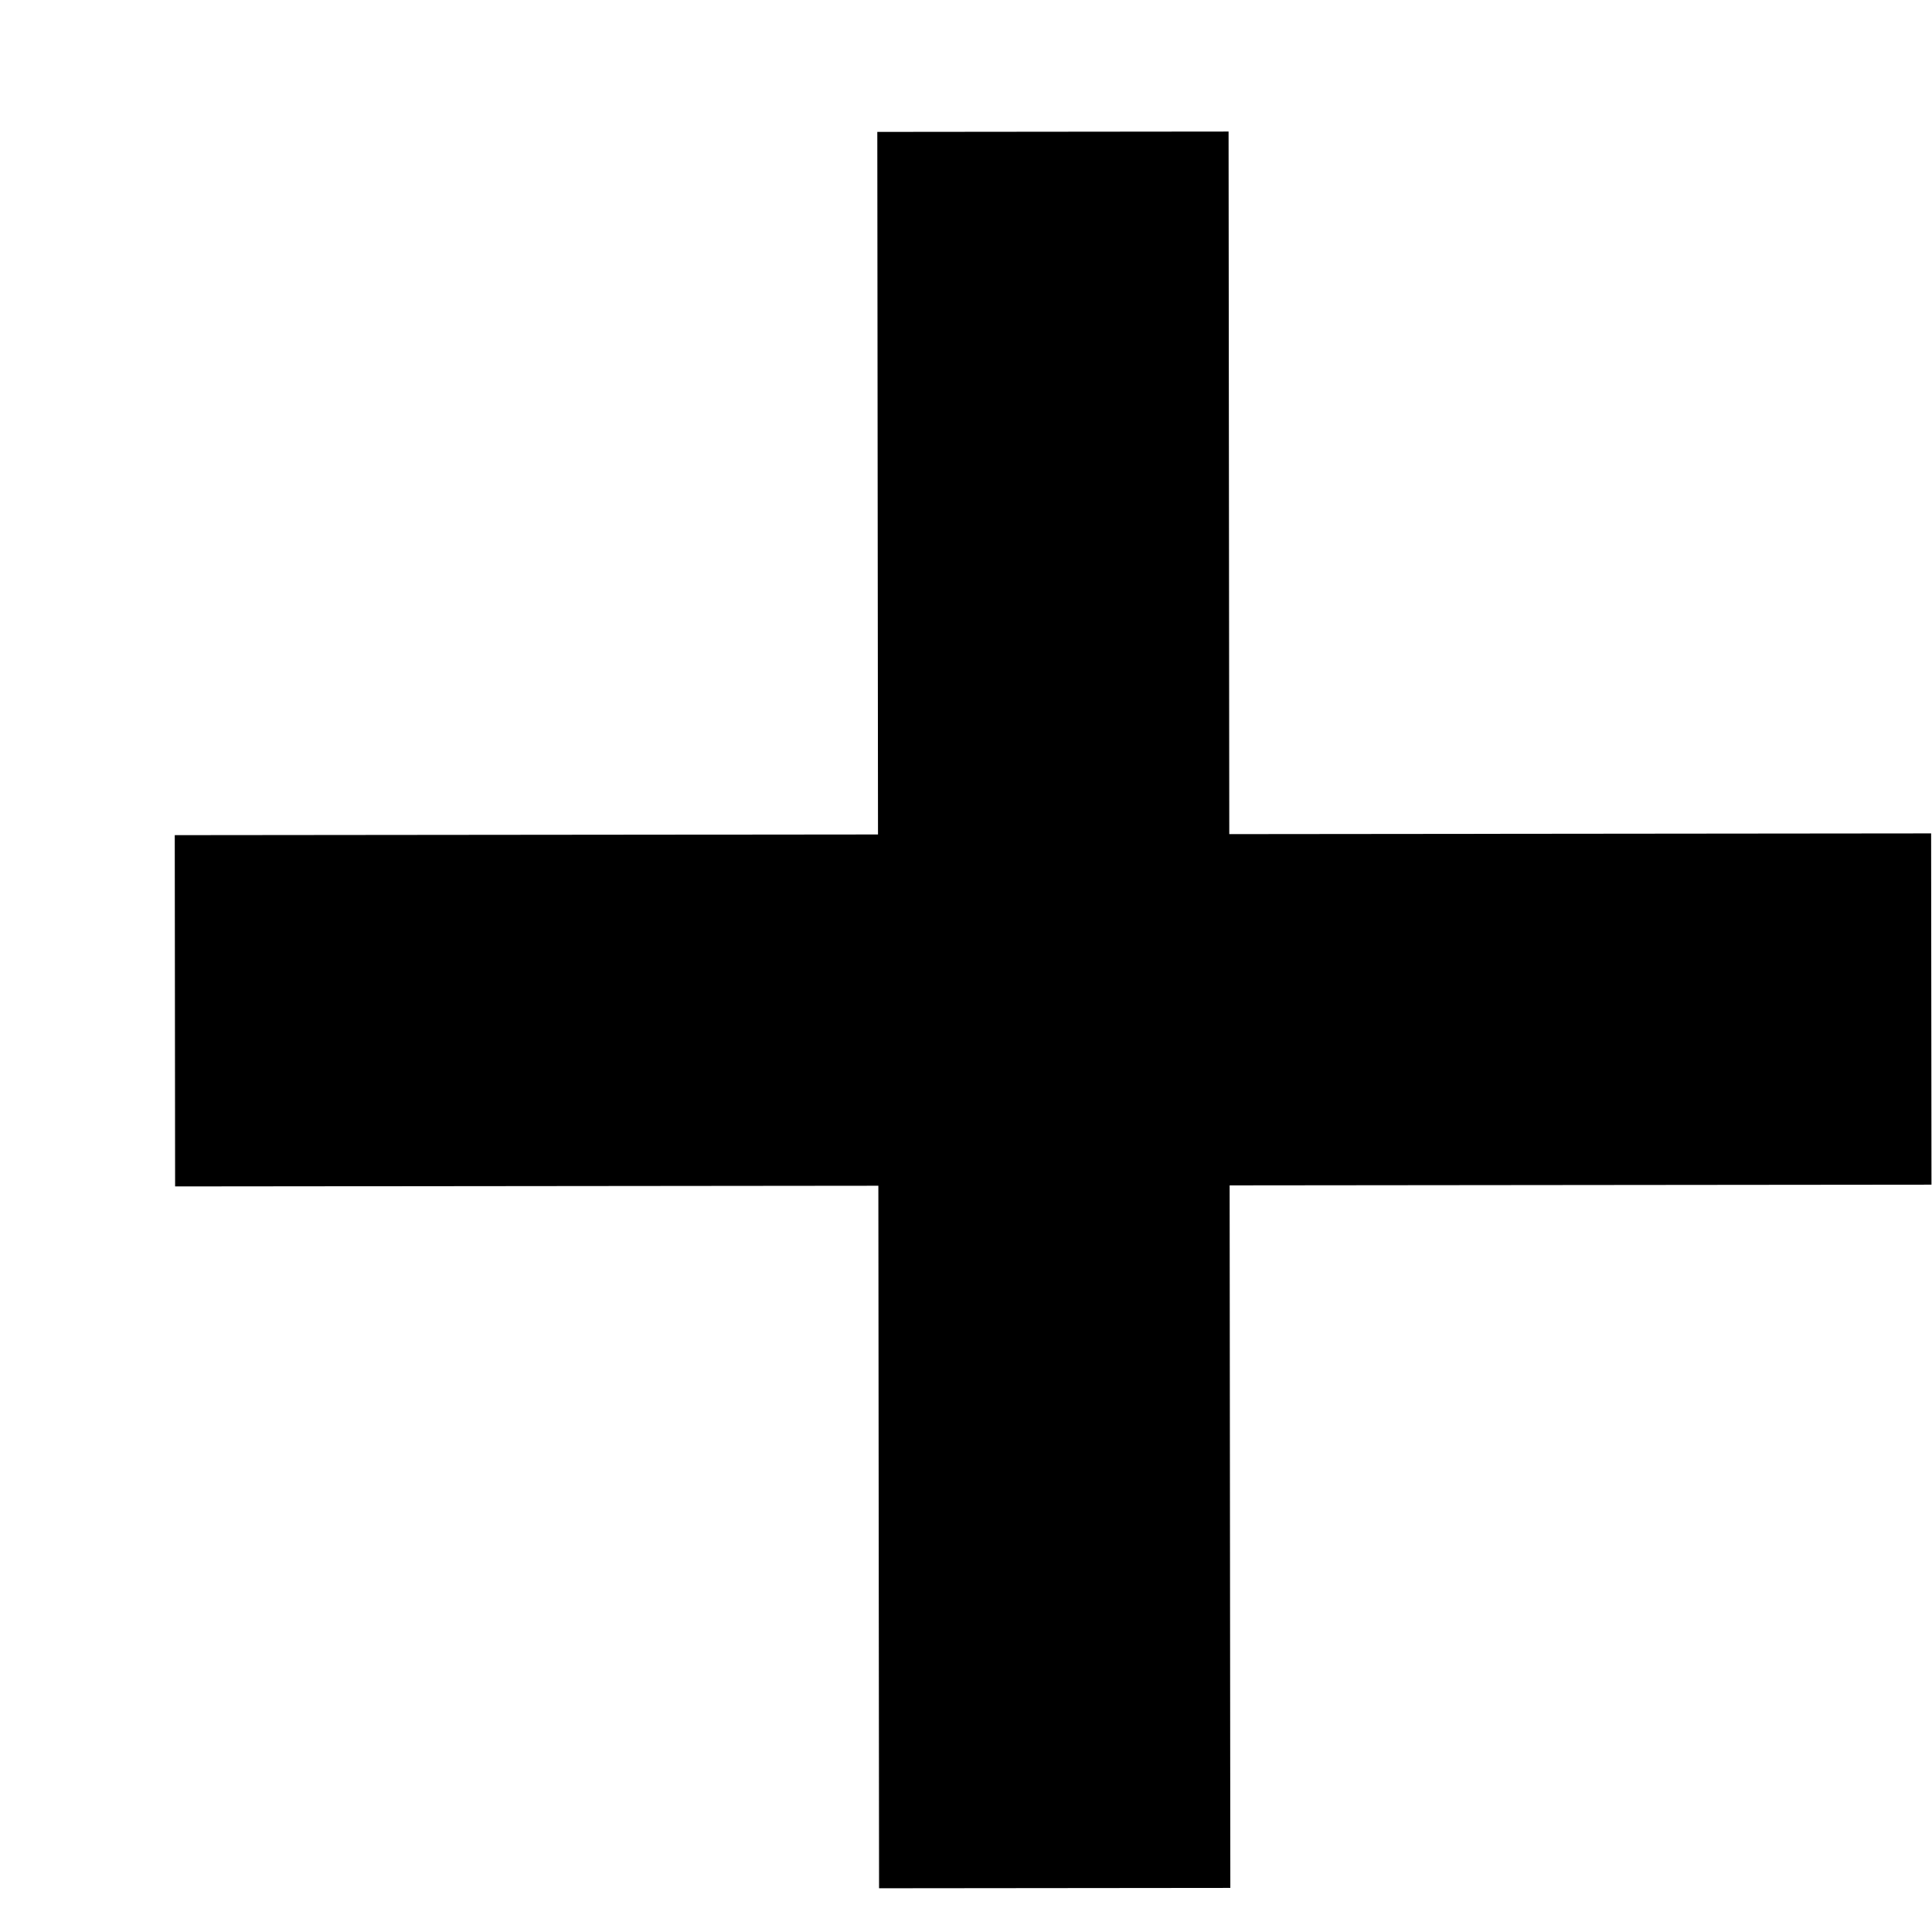 <svg width="11" height="11" viewBox="0 0 11 11" fill="none" xmlns="http://www.w3.org/2000/svg">
<path d="M6.004 9.75L5.996 1.75" stroke="black" stroke-width="2" stroke-linecap="square"/>
<path d="M1.996 5.754L9.996 5.746" stroke="black" stroke-width="2" stroke-linecap="square"/>
</svg>
